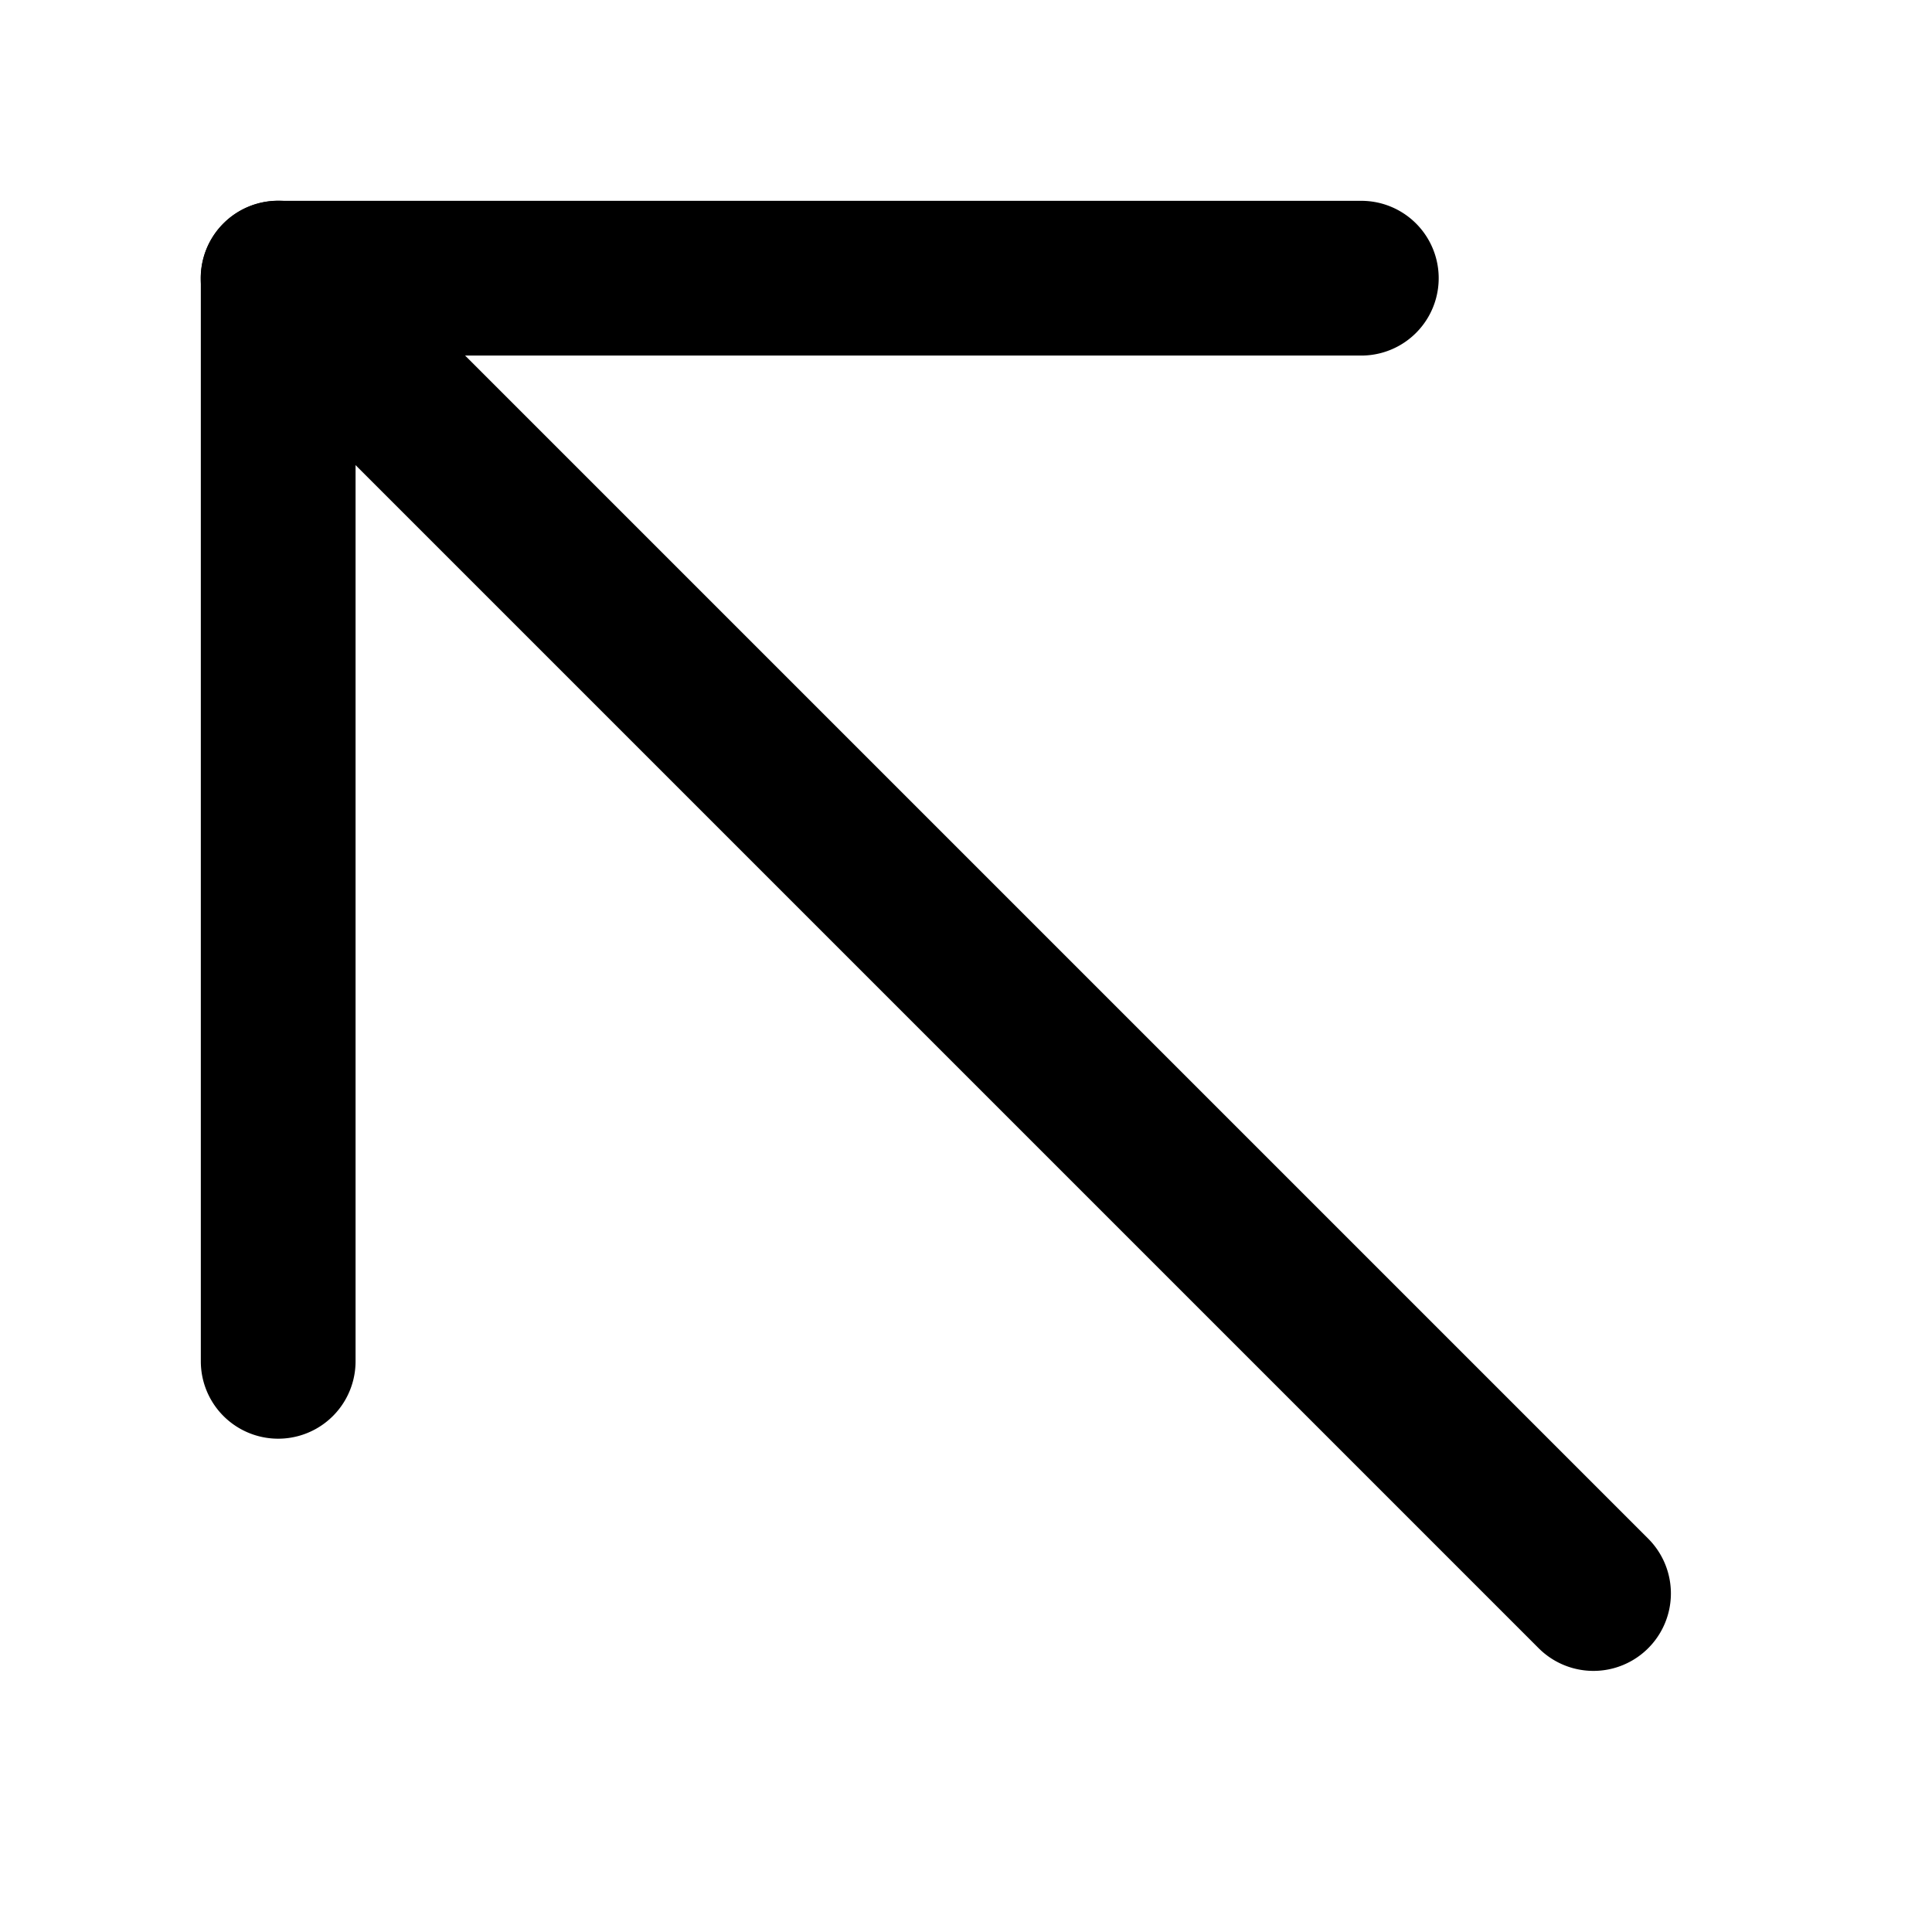 <?xml version="1.0" encoding="UTF-8" standalone="no"?>
<!-- Uploaded to: SVG Repo, www.svgrepo.com, Generator: SVG Repo Mixer Tools -->

<svg
   width="800"
   height="800"
   viewBox="0 0 1024 1024"
   version="1.1"
   id="svg76"
   sodipodi:docname="top.svg"
   xmlns:inkscape="http://www.inkscape.org/namespaces/inkscape"
   xmlns:sodipodi="http://sodipodi.sourceforge.net/DTD/sodipodi-0.dtd"
   xmlns="http://www.w3.org/2000/svg"
   xmlns:svg="http://www.w3.org/2000/svg">
  <defs
     id="defs80" />
  <sodipodi:namedview
     id="namedview78"
     pagecolor="#ffffff"
     bordercolor="#000000"
     borderopacity="0.25"
     inkscape:showpageshadow="2"
     inkscape:pageopacity="0.0"
     inkscape:pagecheckerboard="0"
     inkscape:deskcolor="#d1d1d1"
     showgrid="false" />
  <path
     fill="#000000"
     d="m 188.454,188.454 h 533.079 a 41.006,41.006 0 1 0 0,-82.012 H 147.448 a 41.006,41.006 0 0 0 -41.006,41.006 v 574.085 a 41.006,41.006 0 0 0 82.012,0 z"
     id="path72"
     style="stroke-width:1.308" />
  <path
     fill="#000000"
     d="m 176.481,118.416 a 41.058,41.058 0 0 0 -58.065,58.065 l 697.103,697.103 a 41.058,41.058 0 0 0 58.065,-58.065 z"
     id="path74"
     style="stroke-width:1.308" />
</svg>
